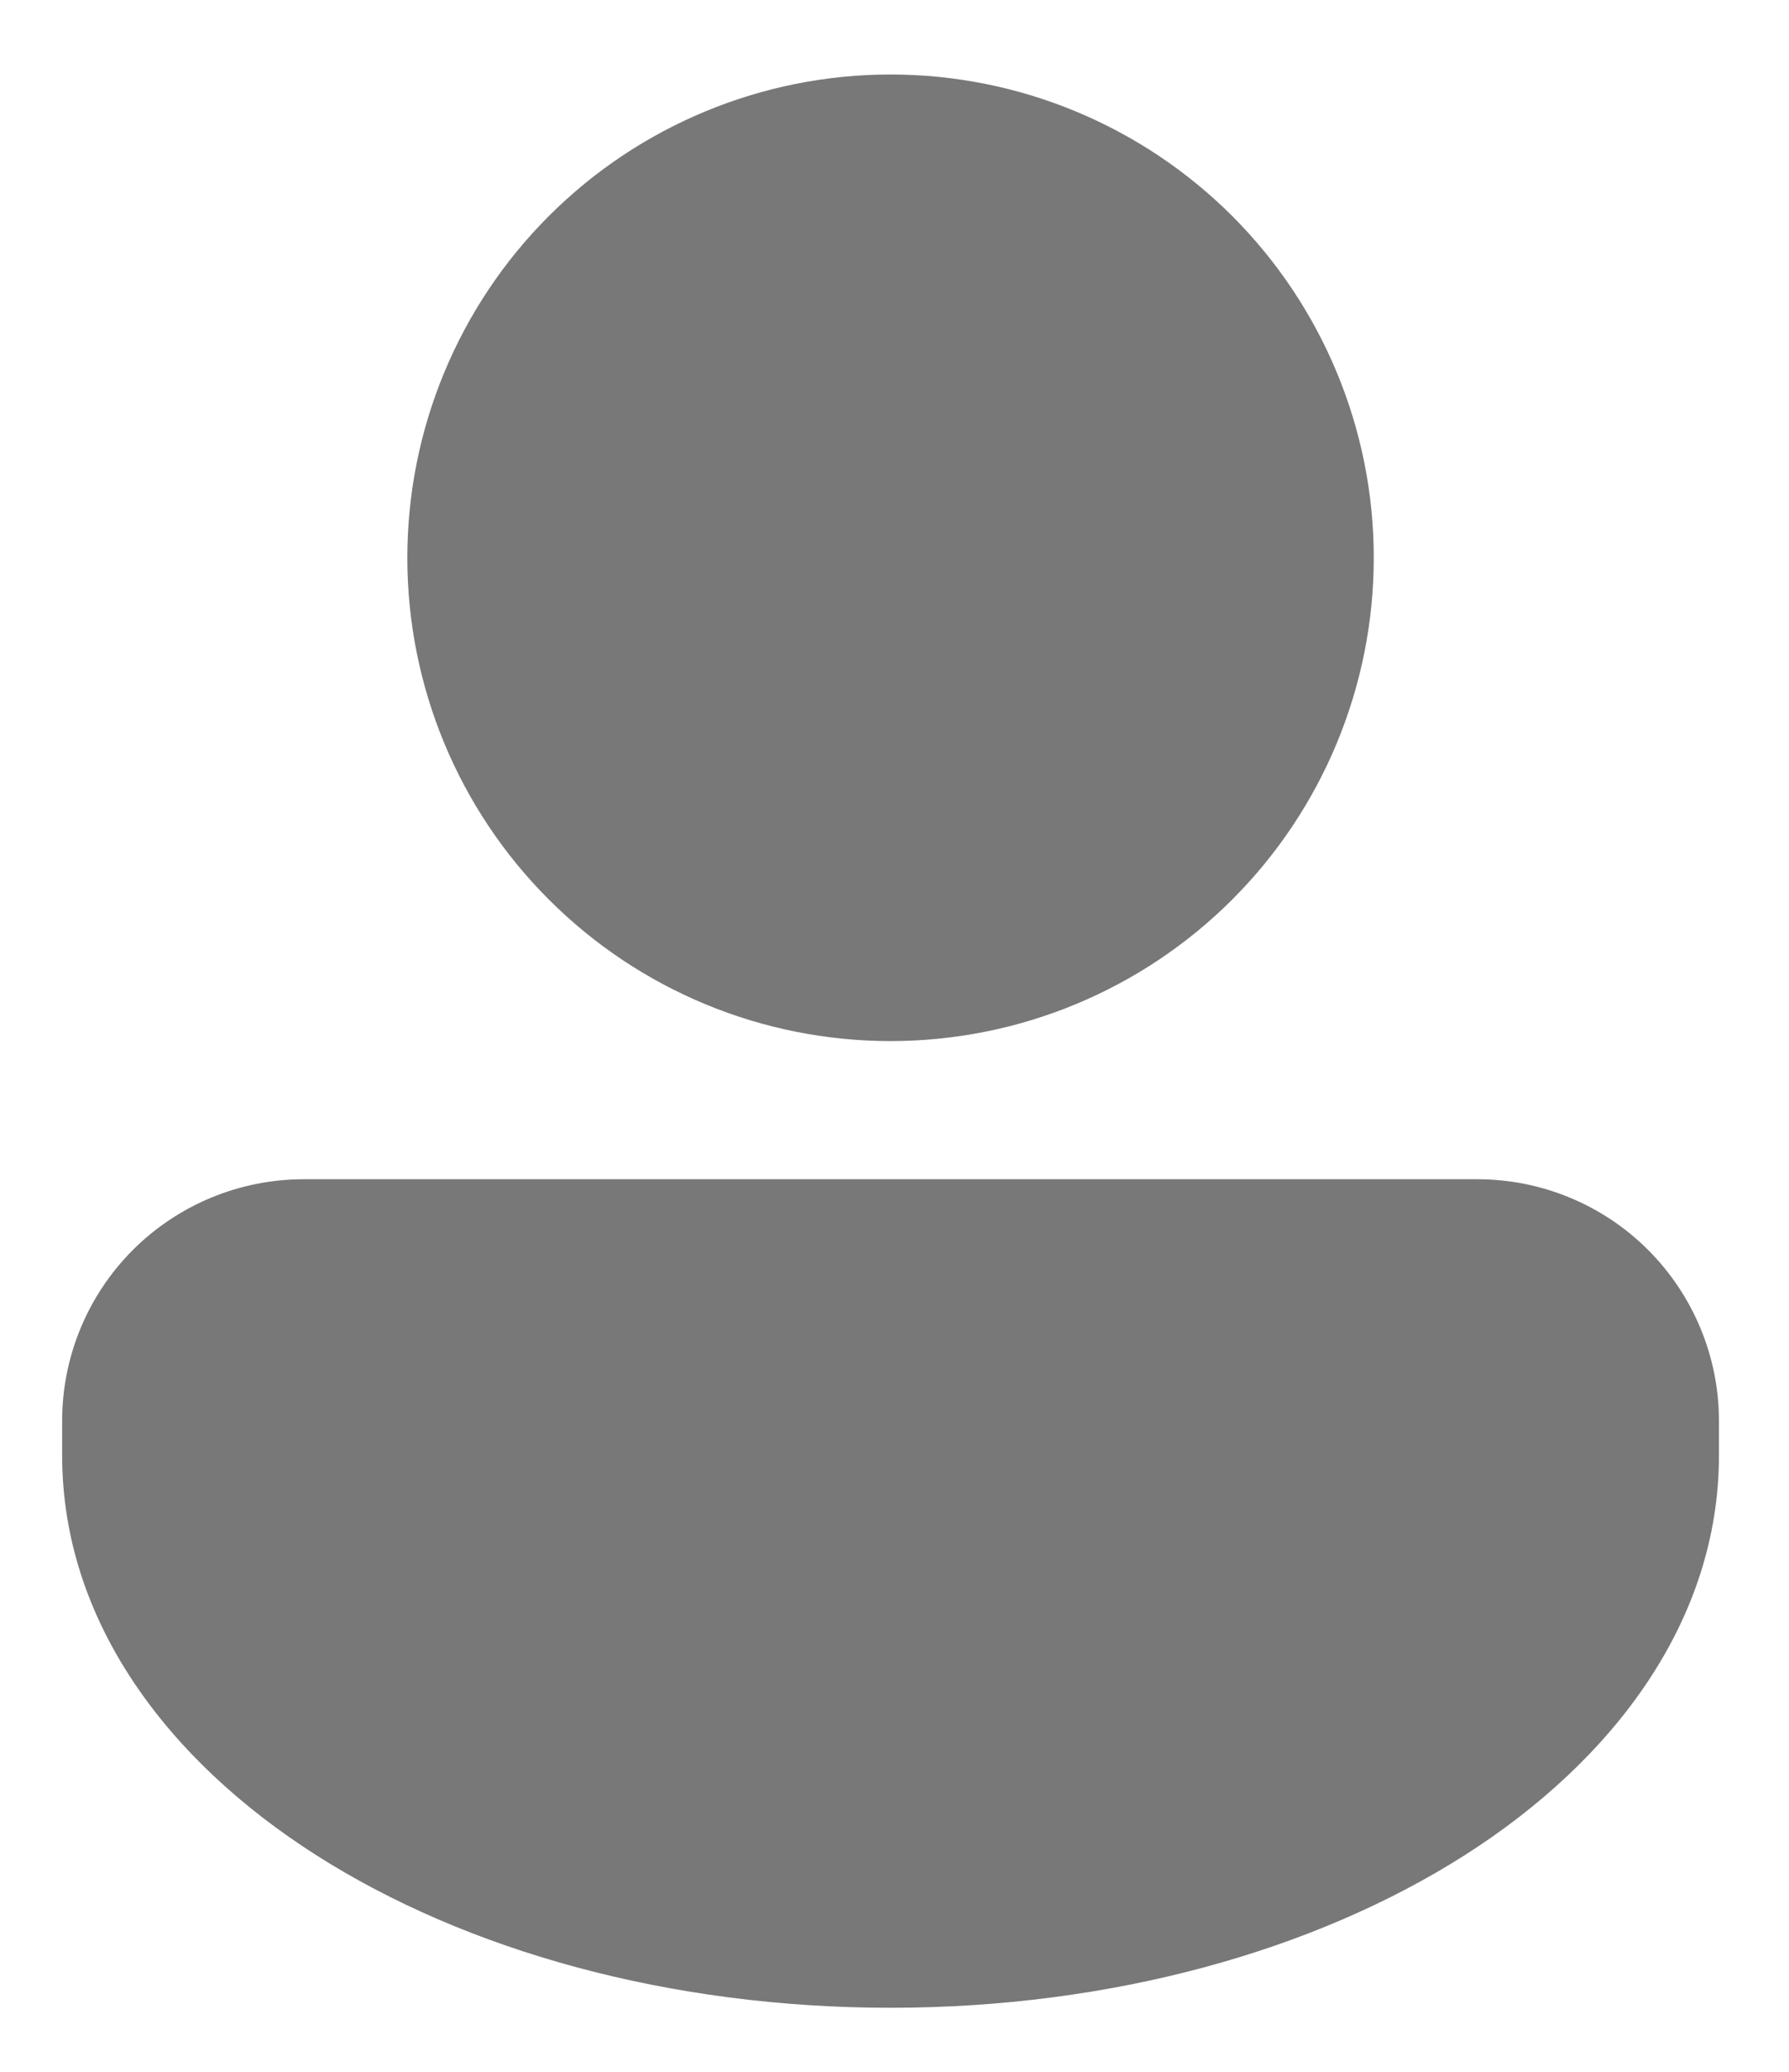 <svg width="19" height="22" viewBox="0 0 19 22" fill="none" xmlns="http://www.w3.org/2000/svg">
<path d="M9.458 11.055C10.819 11.055 12.124 10.515 13.087 9.552C14.049 8.59 14.59 7.284 14.59 5.923C14.59 4.562 14.049 3.257 13.087 2.294C12.124 1.332 10.819 0.791 9.458 0.791C8.097 0.791 6.791 1.332 5.829 2.294C4.866 3.257 4.326 4.562 4.326 5.923C4.326 7.284 4.866 8.59 5.829 9.552C6.791 10.515 8.097 11.055 9.458 11.055ZM3.226 12.522C2.545 12.522 1.893 12.792 1.411 13.273C0.93 13.755 0.66 14.407 0.66 15.088V15.454C0.66 17.209 1.776 18.693 3.361 19.701C4.955 20.716 7.113 21.32 9.458 21.32C11.802 21.32 13.959 20.716 15.554 19.701C17.139 18.693 18.256 17.209 18.256 15.454V15.088C18.256 14.407 17.985 13.755 17.504 13.273C17.023 12.792 16.37 12.522 15.69 12.522H3.226Z" fill="#787878"/>
</svg>
